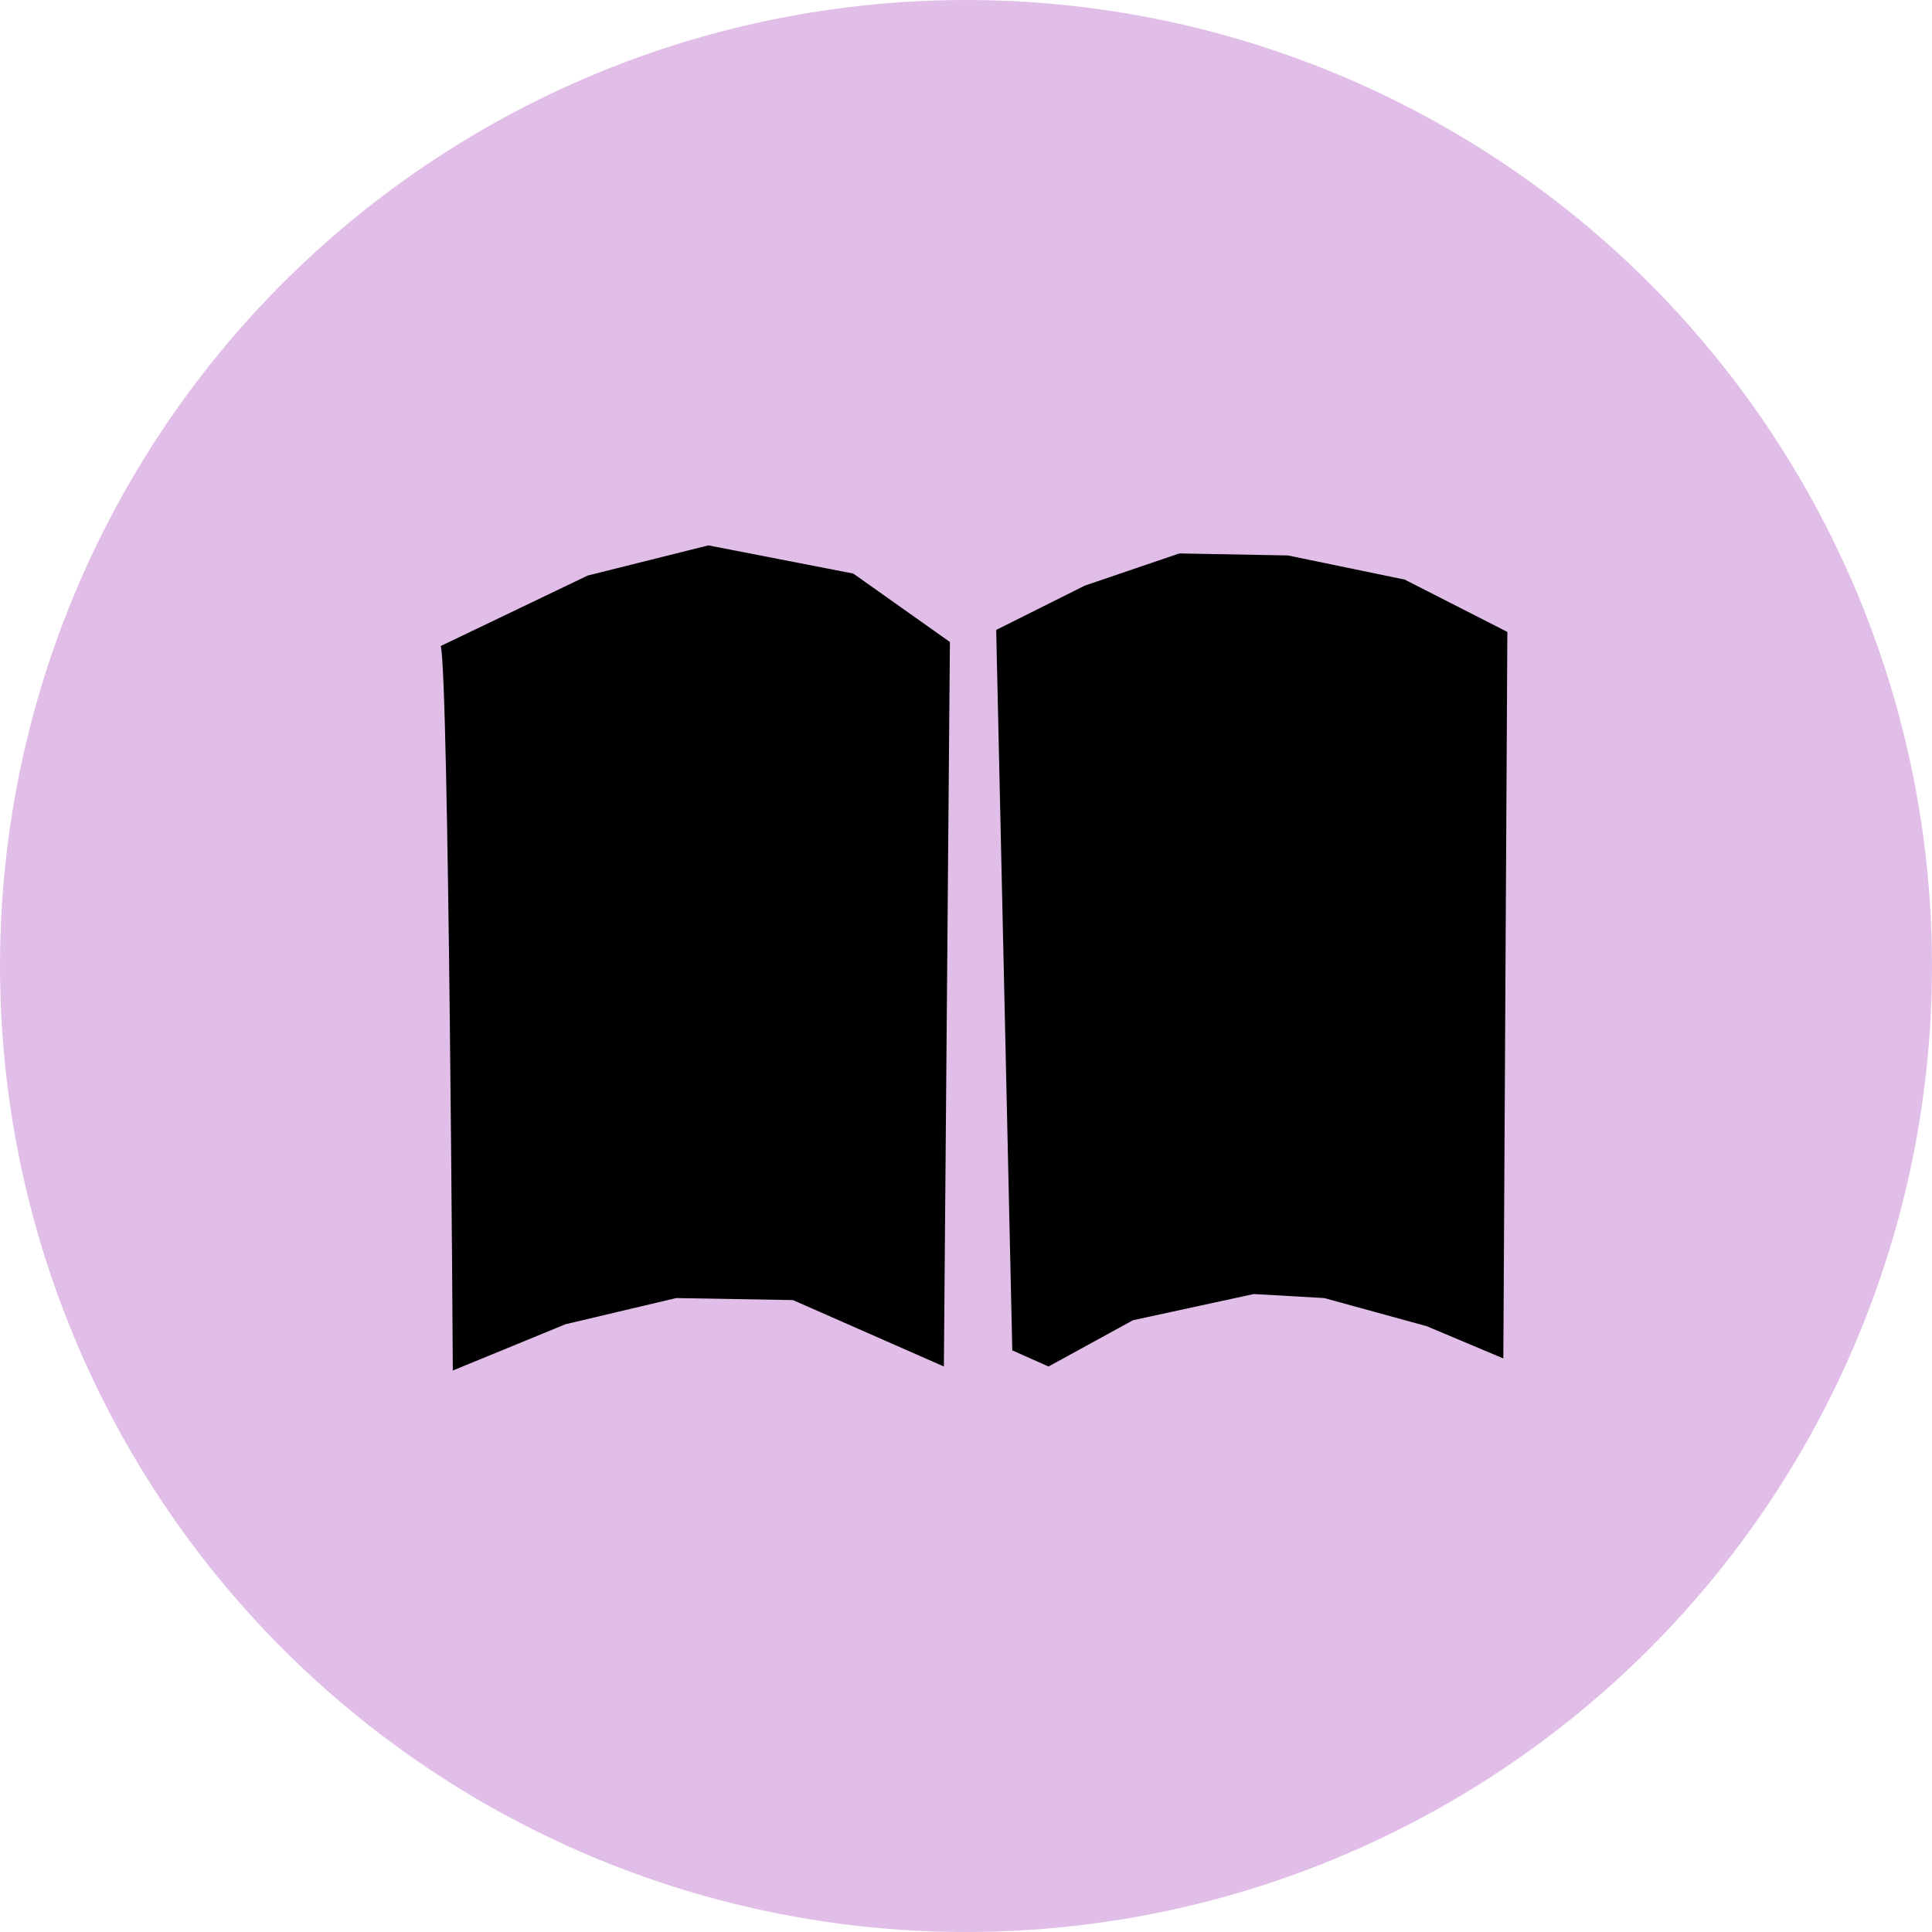 <?xml version="1.0" encoding="utf-8"?>
<!-- Generator: Adobe Illustrator 22.1.0, SVG Export Plug-In . SVG Version: 6.00 Build 0)  -->
<svg version="1.1" id="Layer_1" xmlns="http://www.w3.org/2000/svg" xmlns:xlink="http://www.w3.org/1999/xlink" x="0px" y="0px"
	 viewBox="0 0 96 96" style="enable-background:new 0 0 96 96;" xml:space="preserve">
<style type="text/css">
	.st0{fill:#E1BEE7;}
	.st1{fill:#000;}
</style>
<title>Sell_Page_Icon</title>
<circle class="st0" cx="48" cy="48" r="48"/>
<path class="st1" d="M21.9,32.1c0.4,1.4,0.6,36,0.6,36l5.6-2.3l5.5-1.3l5.8,0.1l5,2.2l2.5,1.1l0.3-36l-4.8-3.4l-7.2-1.4l-6,1.5
	L21.9,32.1z"/>
<path class="st1" d="M49.5,31.3l0.8,35.8l1.8,0.8l4.2-2.3l6-1.3l3.5,0.2l5.1,1.4l3.8,1.6l0.2-36.1l-5.1-2.6L64,27.6l-5.4-0.1
	l-4.7,1.6L49.5,31.3z"/>
</svg>

